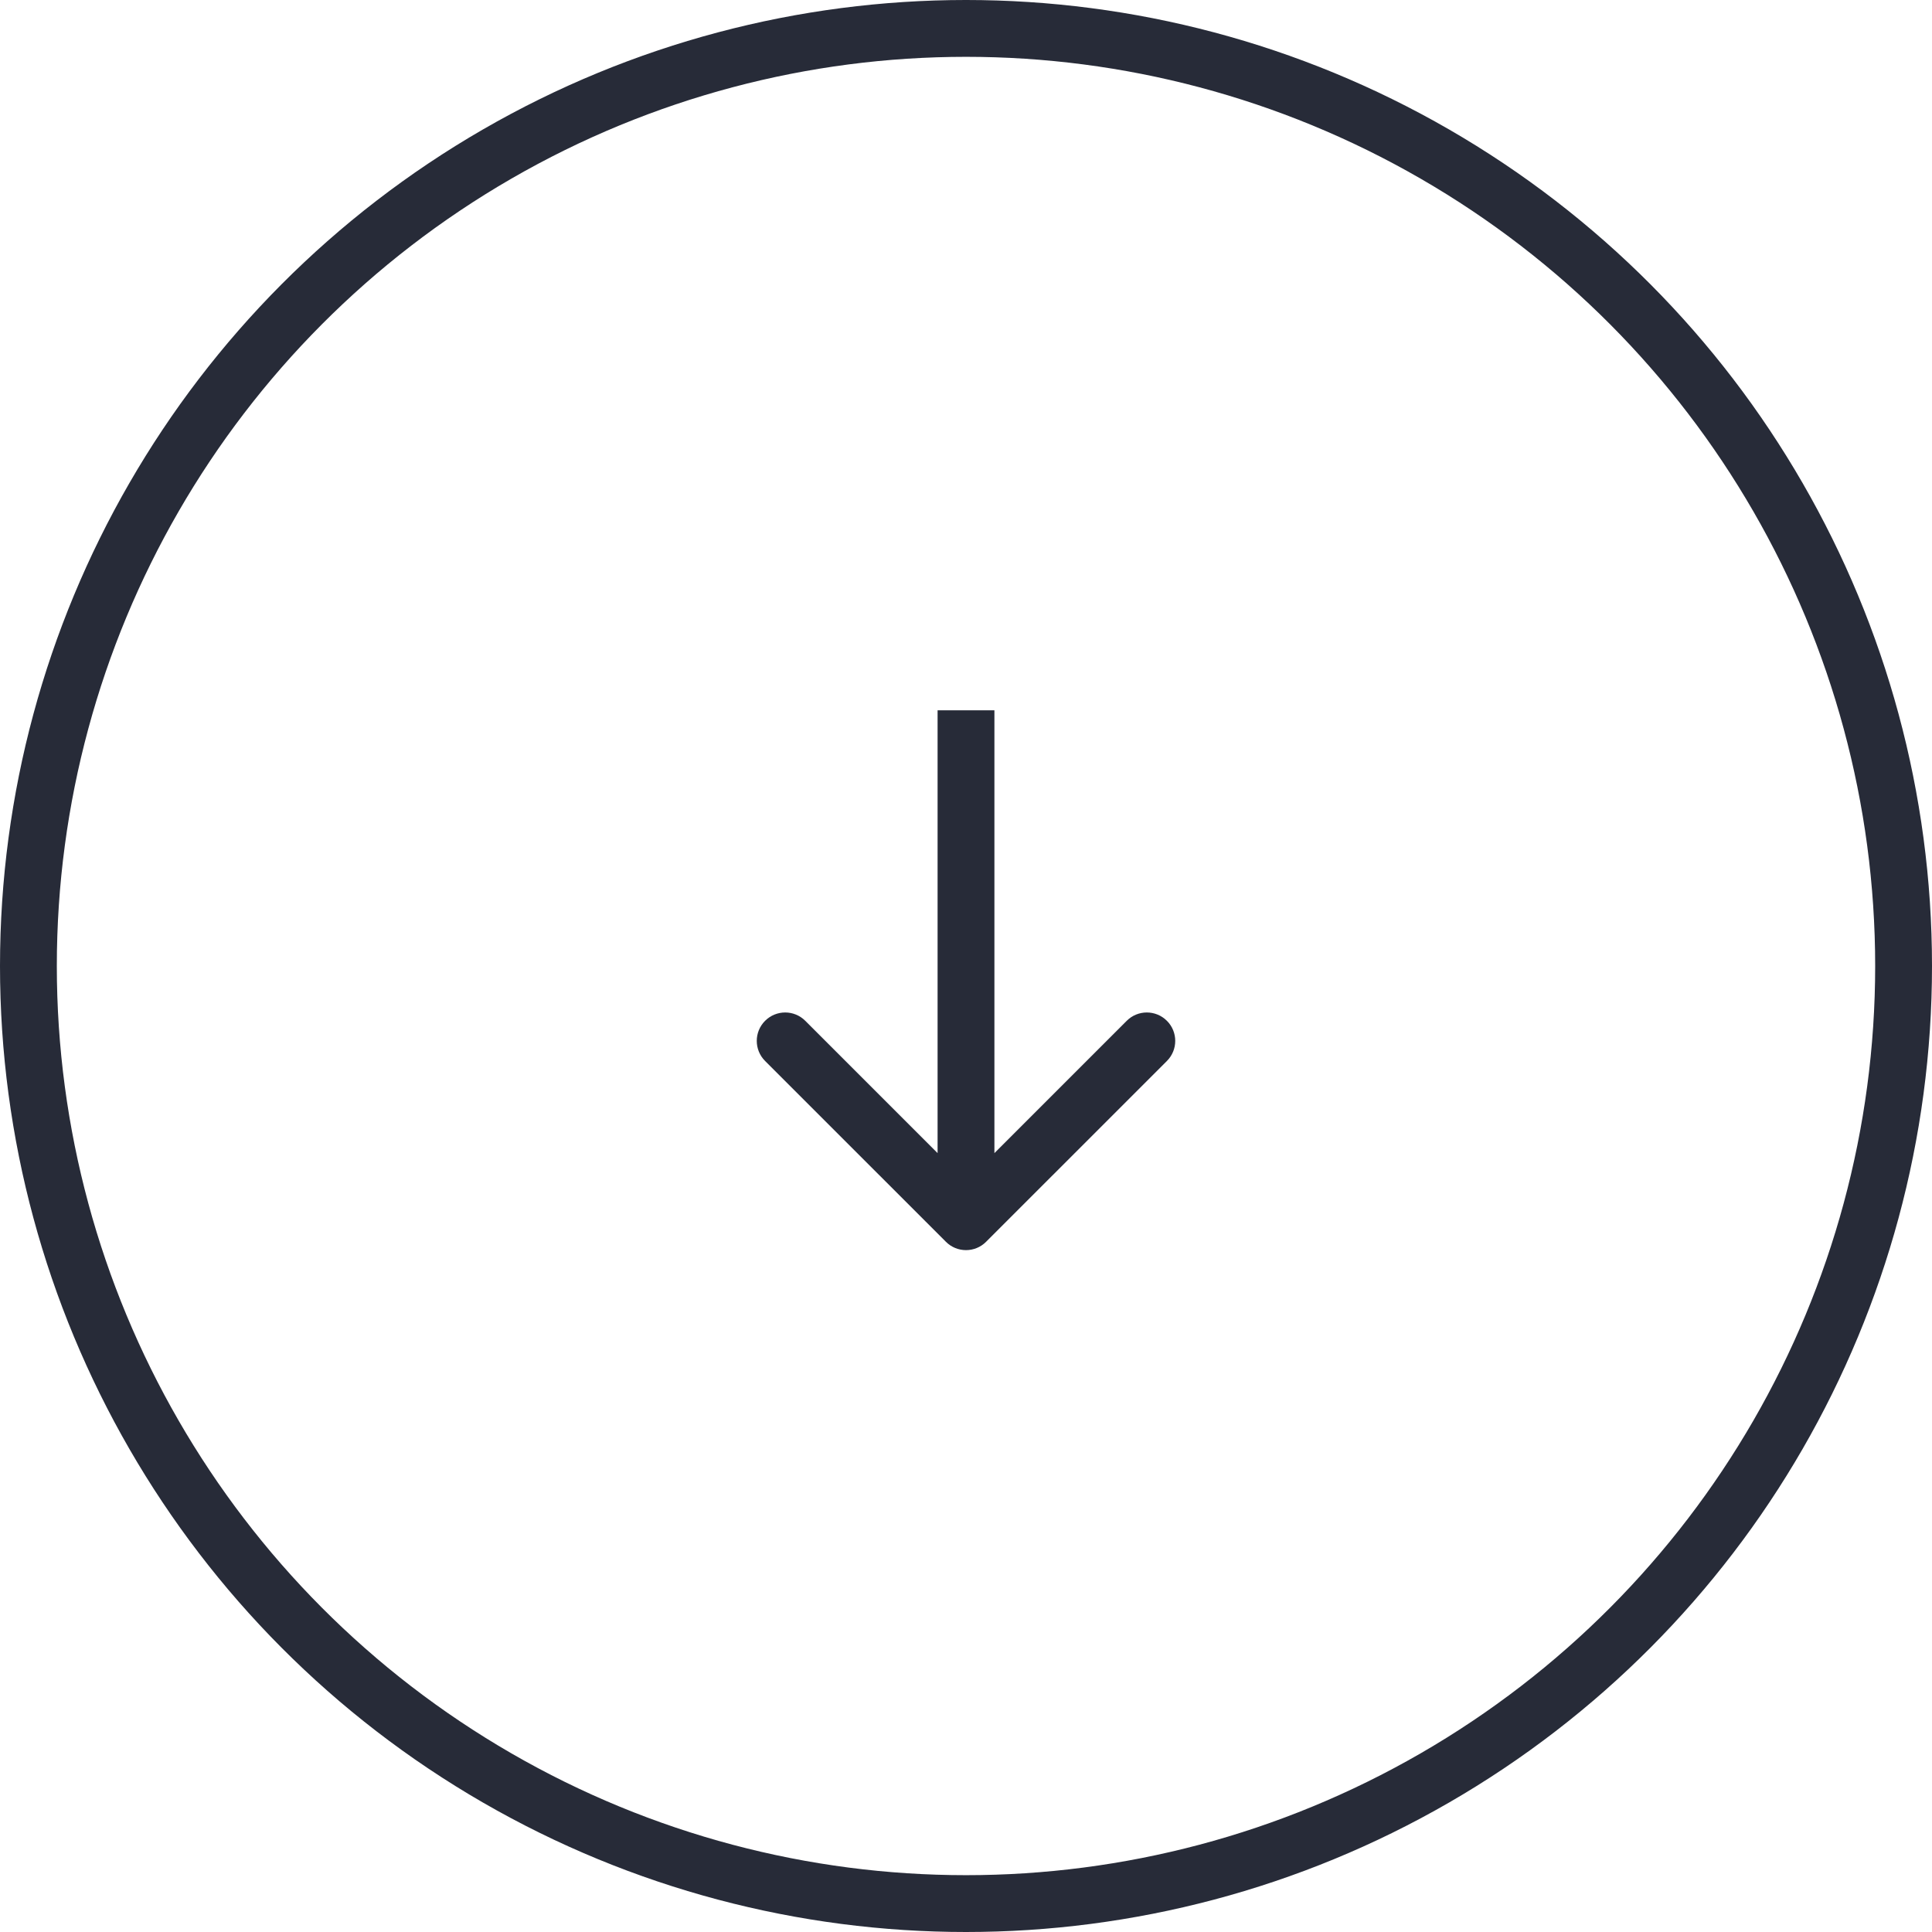 <svg width="68" height="68" viewBox="0 0 68 68" fill="none" xmlns="http://www.w3.org/2000/svg">
<circle cx="34" cy="34" r="33" stroke="#272B38" stroke-width="2"/>
<path d="M33.293 43.707C33.683 44.098 34.317 44.098 34.707 43.707L41.071 37.343C41.462 36.953 41.462 36.319 41.071 35.929C40.681 35.538 40.047 35.538 39.657 35.929L34 41.586L28.343 35.929C27.953 35.538 27.32 35.538 26.929 35.929C26.538 36.319 26.538 36.953 26.929 37.343L33.293 43.707ZM33 25L33 43L35 43L35 25L33 25Z" fill="#272B38"/>
</svg>
